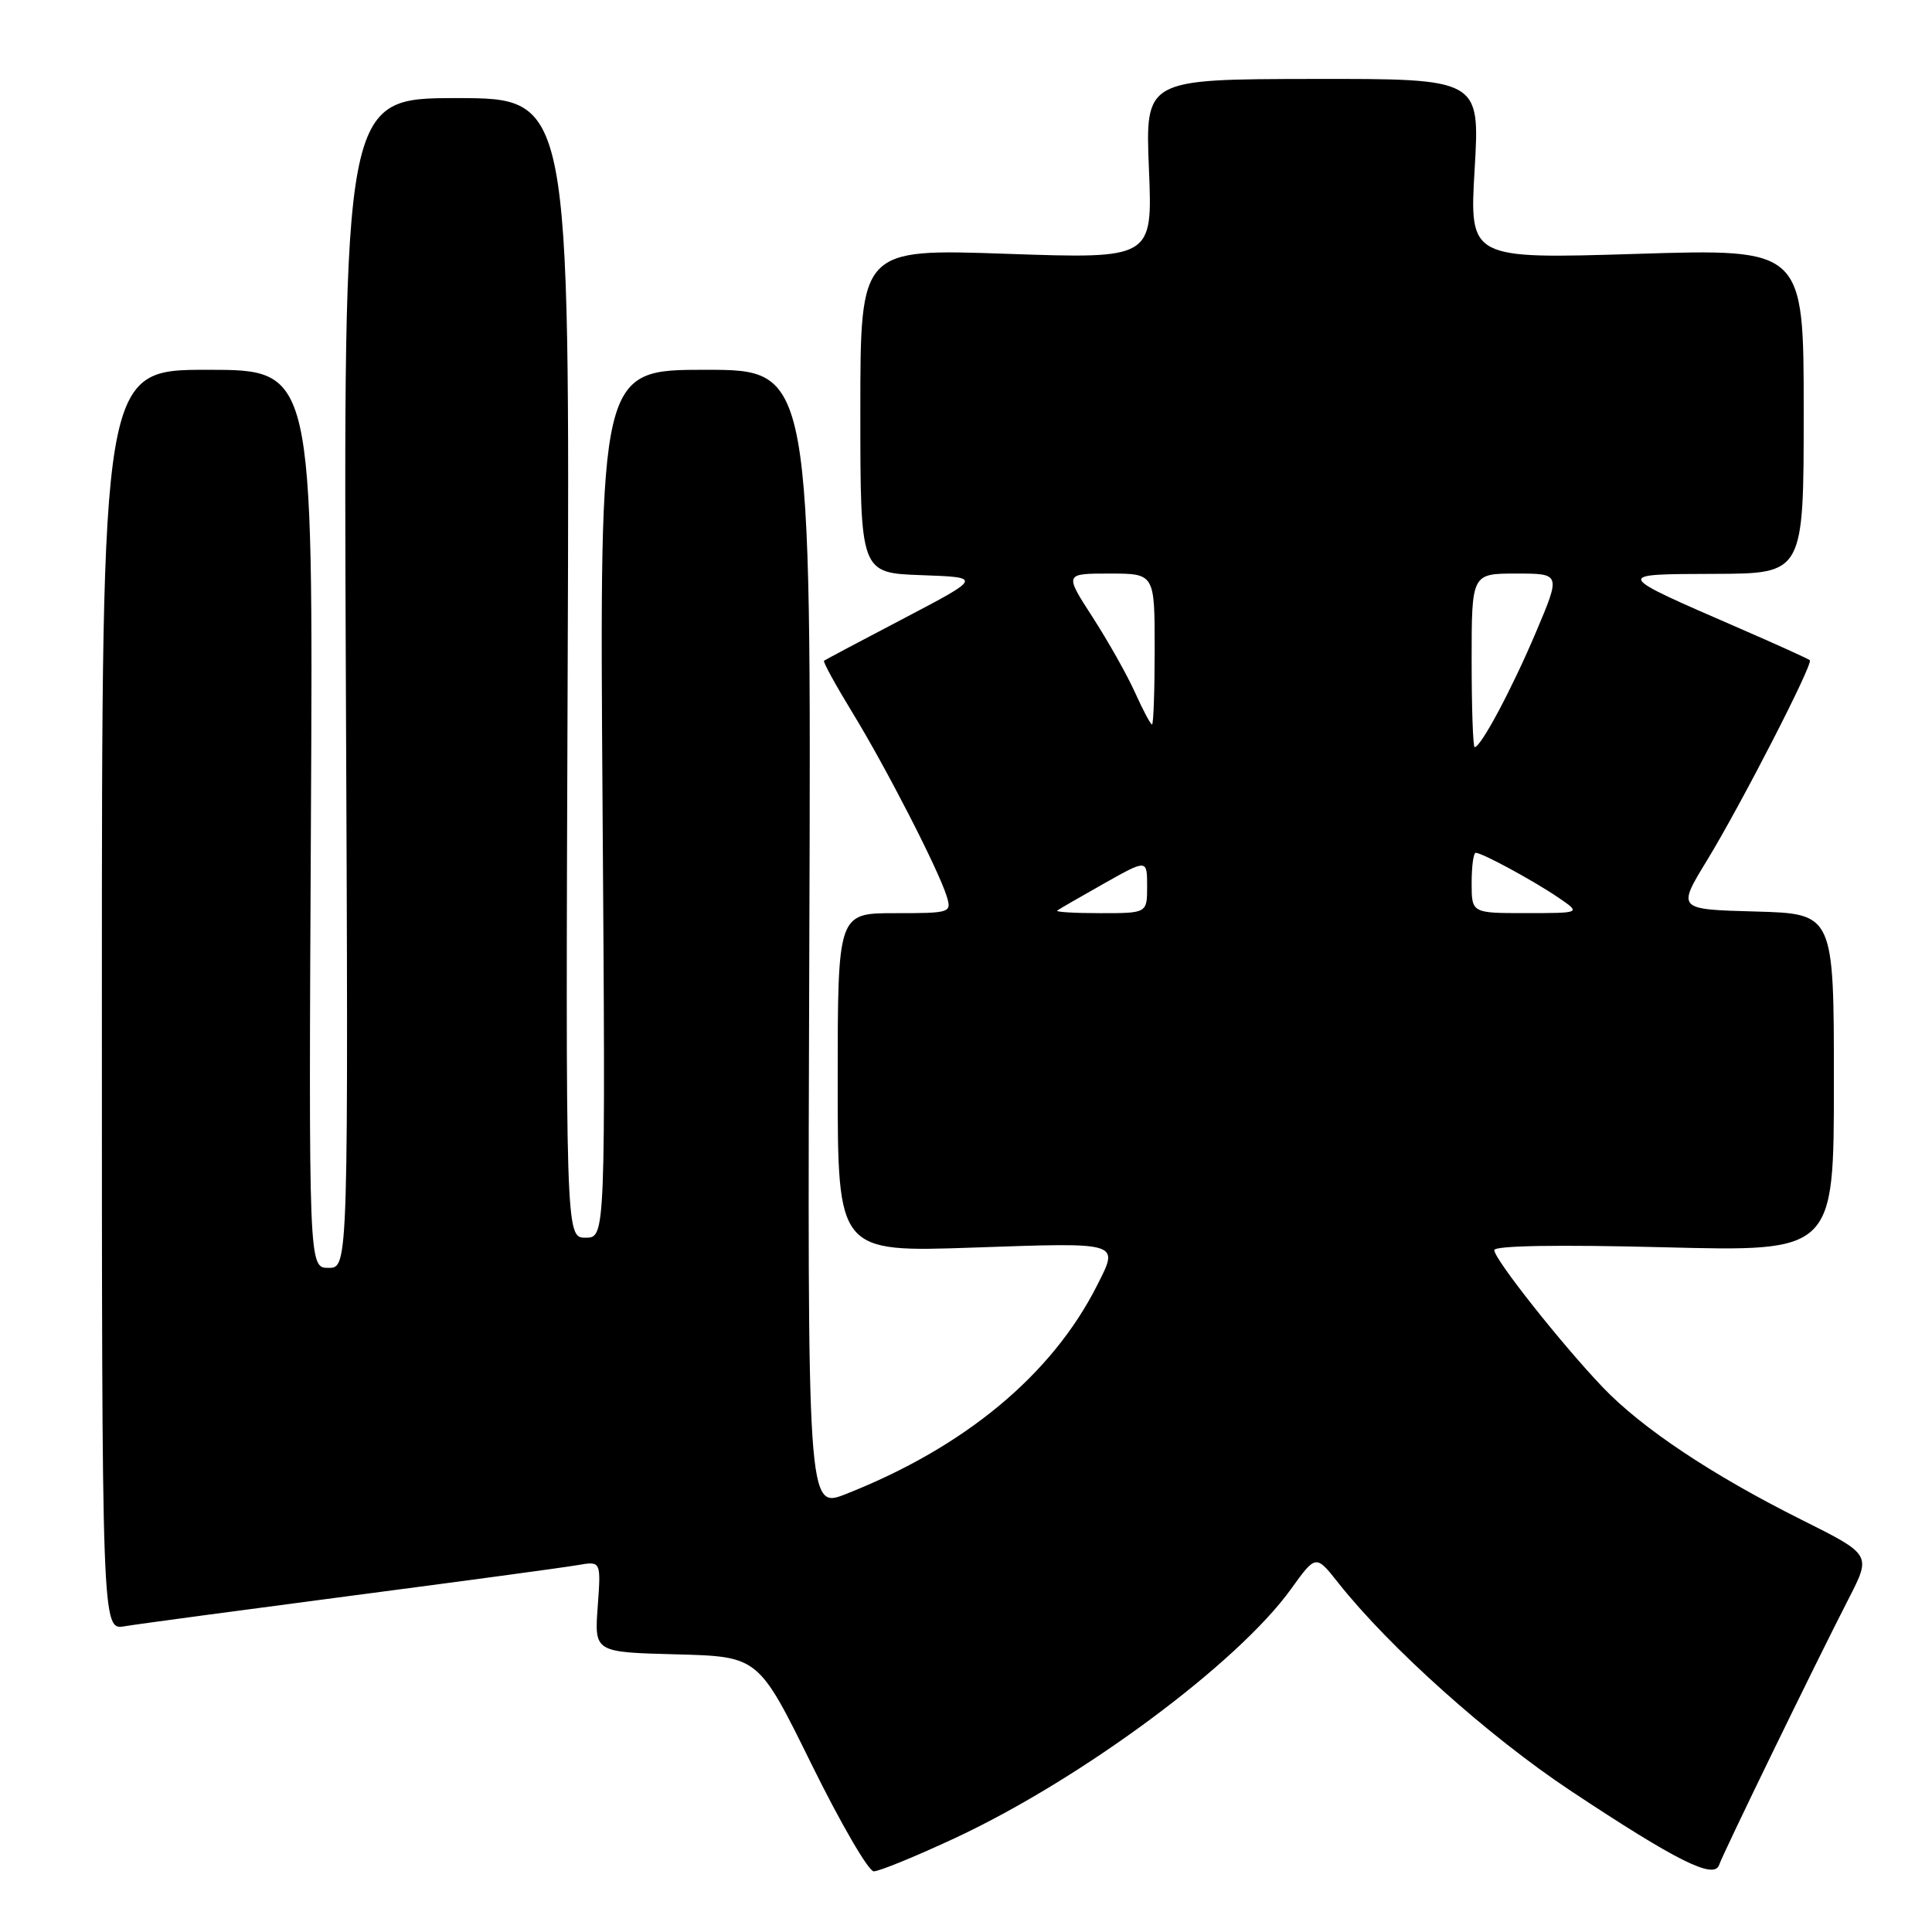 <?xml version="1.0" encoding="UTF-8" standalone="no"?>
<!DOCTYPE svg PUBLIC "-//W3C//DTD SVG 1.1//EN" "http://www.w3.org/Graphics/SVG/1.1/DTD/svg11.dtd" >
<svg xmlns="http://www.w3.org/2000/svg" xmlns:xlink="http://www.w3.org/1999/xlink" version="1.1" viewBox="0 0 256 256">
 <g >
 <path fill="currentColor"
d=" M 126.64 243.51 C 143.37 235.69 164.01 220.38 171.07 210.55 C 174.36 205.98 174.36 205.98 177.33 209.74 C 184.09 218.28 197.30 230.11 208.08 237.26 C 222.11 246.57 227.13 249.08 227.79 247.12 C 228.31 245.57 240.50 220.52 245.00 211.75 C 247.95 205.99 247.95 205.99 238.72 201.38 C 226.86 195.45 217.57 189.26 212.37 183.82 C 206.88 178.06 198.00 166.84 198.00 165.65 C 198.00 165.05 206.48 164.91 220.50 165.27 C 243.00 165.85 243.00 165.85 243.00 143.46 C 243.00 121.07 243.00 121.07 232.61 120.78 C 222.22 120.50 222.22 120.50 226.19 114.00 C 230.68 106.64 240.29 87.95 239.81 87.48 C 239.64 87.31 235.45 85.41 230.50 83.26 C 213.67 75.94 213.74 76.09 227.25 76.04 C 239.00 76.00 239.00 76.00 239.00 54.48 C 239.00 32.95 239.00 32.95 216.85 33.64 C 194.70 34.32 194.70 34.32 195.40 22.38 C 196.10 10.43 196.10 10.43 173.92 10.46 C 151.75 10.50 151.75 10.50 152.24 22.40 C 152.73 34.30 152.73 34.30 133.36 33.63 C 114.00 32.96 114.00 32.96 114.00 54.44 C 114.00 75.92 114.00 75.92 122.07 76.21 C 130.13 76.50 130.13 76.50 119.82 81.91 C 114.14 84.88 109.36 87.42 109.19 87.55 C 109.02 87.68 110.71 90.75 112.93 94.39 C 117.37 101.64 124.34 115.21 125.44 118.75 C 126.12 120.95 125.96 121.00 118.57 121.00 C 111.00 121.00 111.00 121.00 111.00 143.47 C 111.00 165.93 111.00 165.93 129.00 165.31 C 148.61 164.63 148.30 164.53 145.38 170.30 C 139.40 182.16 127.84 191.76 112.08 197.97 C 106.98 199.98 106.98 199.98 107.24 124.49 C 107.50 49.00 107.50 49.00 93.47 49.00 C 79.44 49.00 79.44 49.00 79.84 106.50 C 80.24 164.00 80.24 164.00 77.59 164.00 C 74.94 164.00 74.94 164.00 75.22 88.50 C 75.50 13.00 75.50 13.00 60.50 13.00 C 45.50 13.00 45.50 13.00 45.83 90.50 C 46.17 168.00 46.17 168.00 43.53 168.00 C 40.90 168.00 40.90 168.00 41.20 108.50 C 41.50 49.00 41.50 49.00 27.50 49.00 C 13.50 49.00 13.50 49.00 13.50 132.50 C 13.50 216.00 13.50 216.00 16.50 215.49 C 18.15 215.21 31.65 213.40 46.50 211.45 C 61.35 209.51 74.88 207.68 76.57 207.38 C 79.64 206.85 79.64 206.85 79.20 212.89 C 78.76 218.93 78.76 218.93 89.63 219.21 C 100.50 219.50 100.50 219.50 107.50 233.71 C 111.35 241.53 115.07 247.94 115.77 247.96 C 116.46 247.98 121.35 245.98 126.64 243.51 Z  M 140.08 120.66 C 140.31 120.48 143.09 118.87 146.25 117.09 C 152.00 113.85 152.00 113.85 152.00 117.43 C 152.00 121.00 152.00 121.00 145.83 121.00 C 142.44 121.00 139.85 120.85 140.08 120.66 Z  M 195.00 117.00 C 195.00 114.80 195.24 113.00 195.54 113.00 C 196.39 113.00 203.19 116.69 206.50 118.94 C 209.50 120.99 209.50 120.99 202.25 120.99 C 195.00 121.00 195.00 121.00 195.00 117.00 Z  M 195.00 87.50 C 195.00 76.00 195.00 76.00 200.91 76.00 C 206.81 76.00 206.81 76.00 203.53 83.75 C 200.36 91.24 196.23 99.00 195.40 99.00 C 195.18 99.00 195.00 93.83 195.00 87.50 Z  M 150.40 91.77 C 149.36 89.45 146.82 84.95 144.77 81.77 C 141.04 76.00 141.04 76.00 147.02 76.00 C 153.00 76.00 153.00 76.00 153.00 86.00 C 153.00 91.50 152.84 96.00 152.65 96.00 C 152.46 96.00 151.45 94.10 150.40 91.77 Z "/>
</g>
</svg>